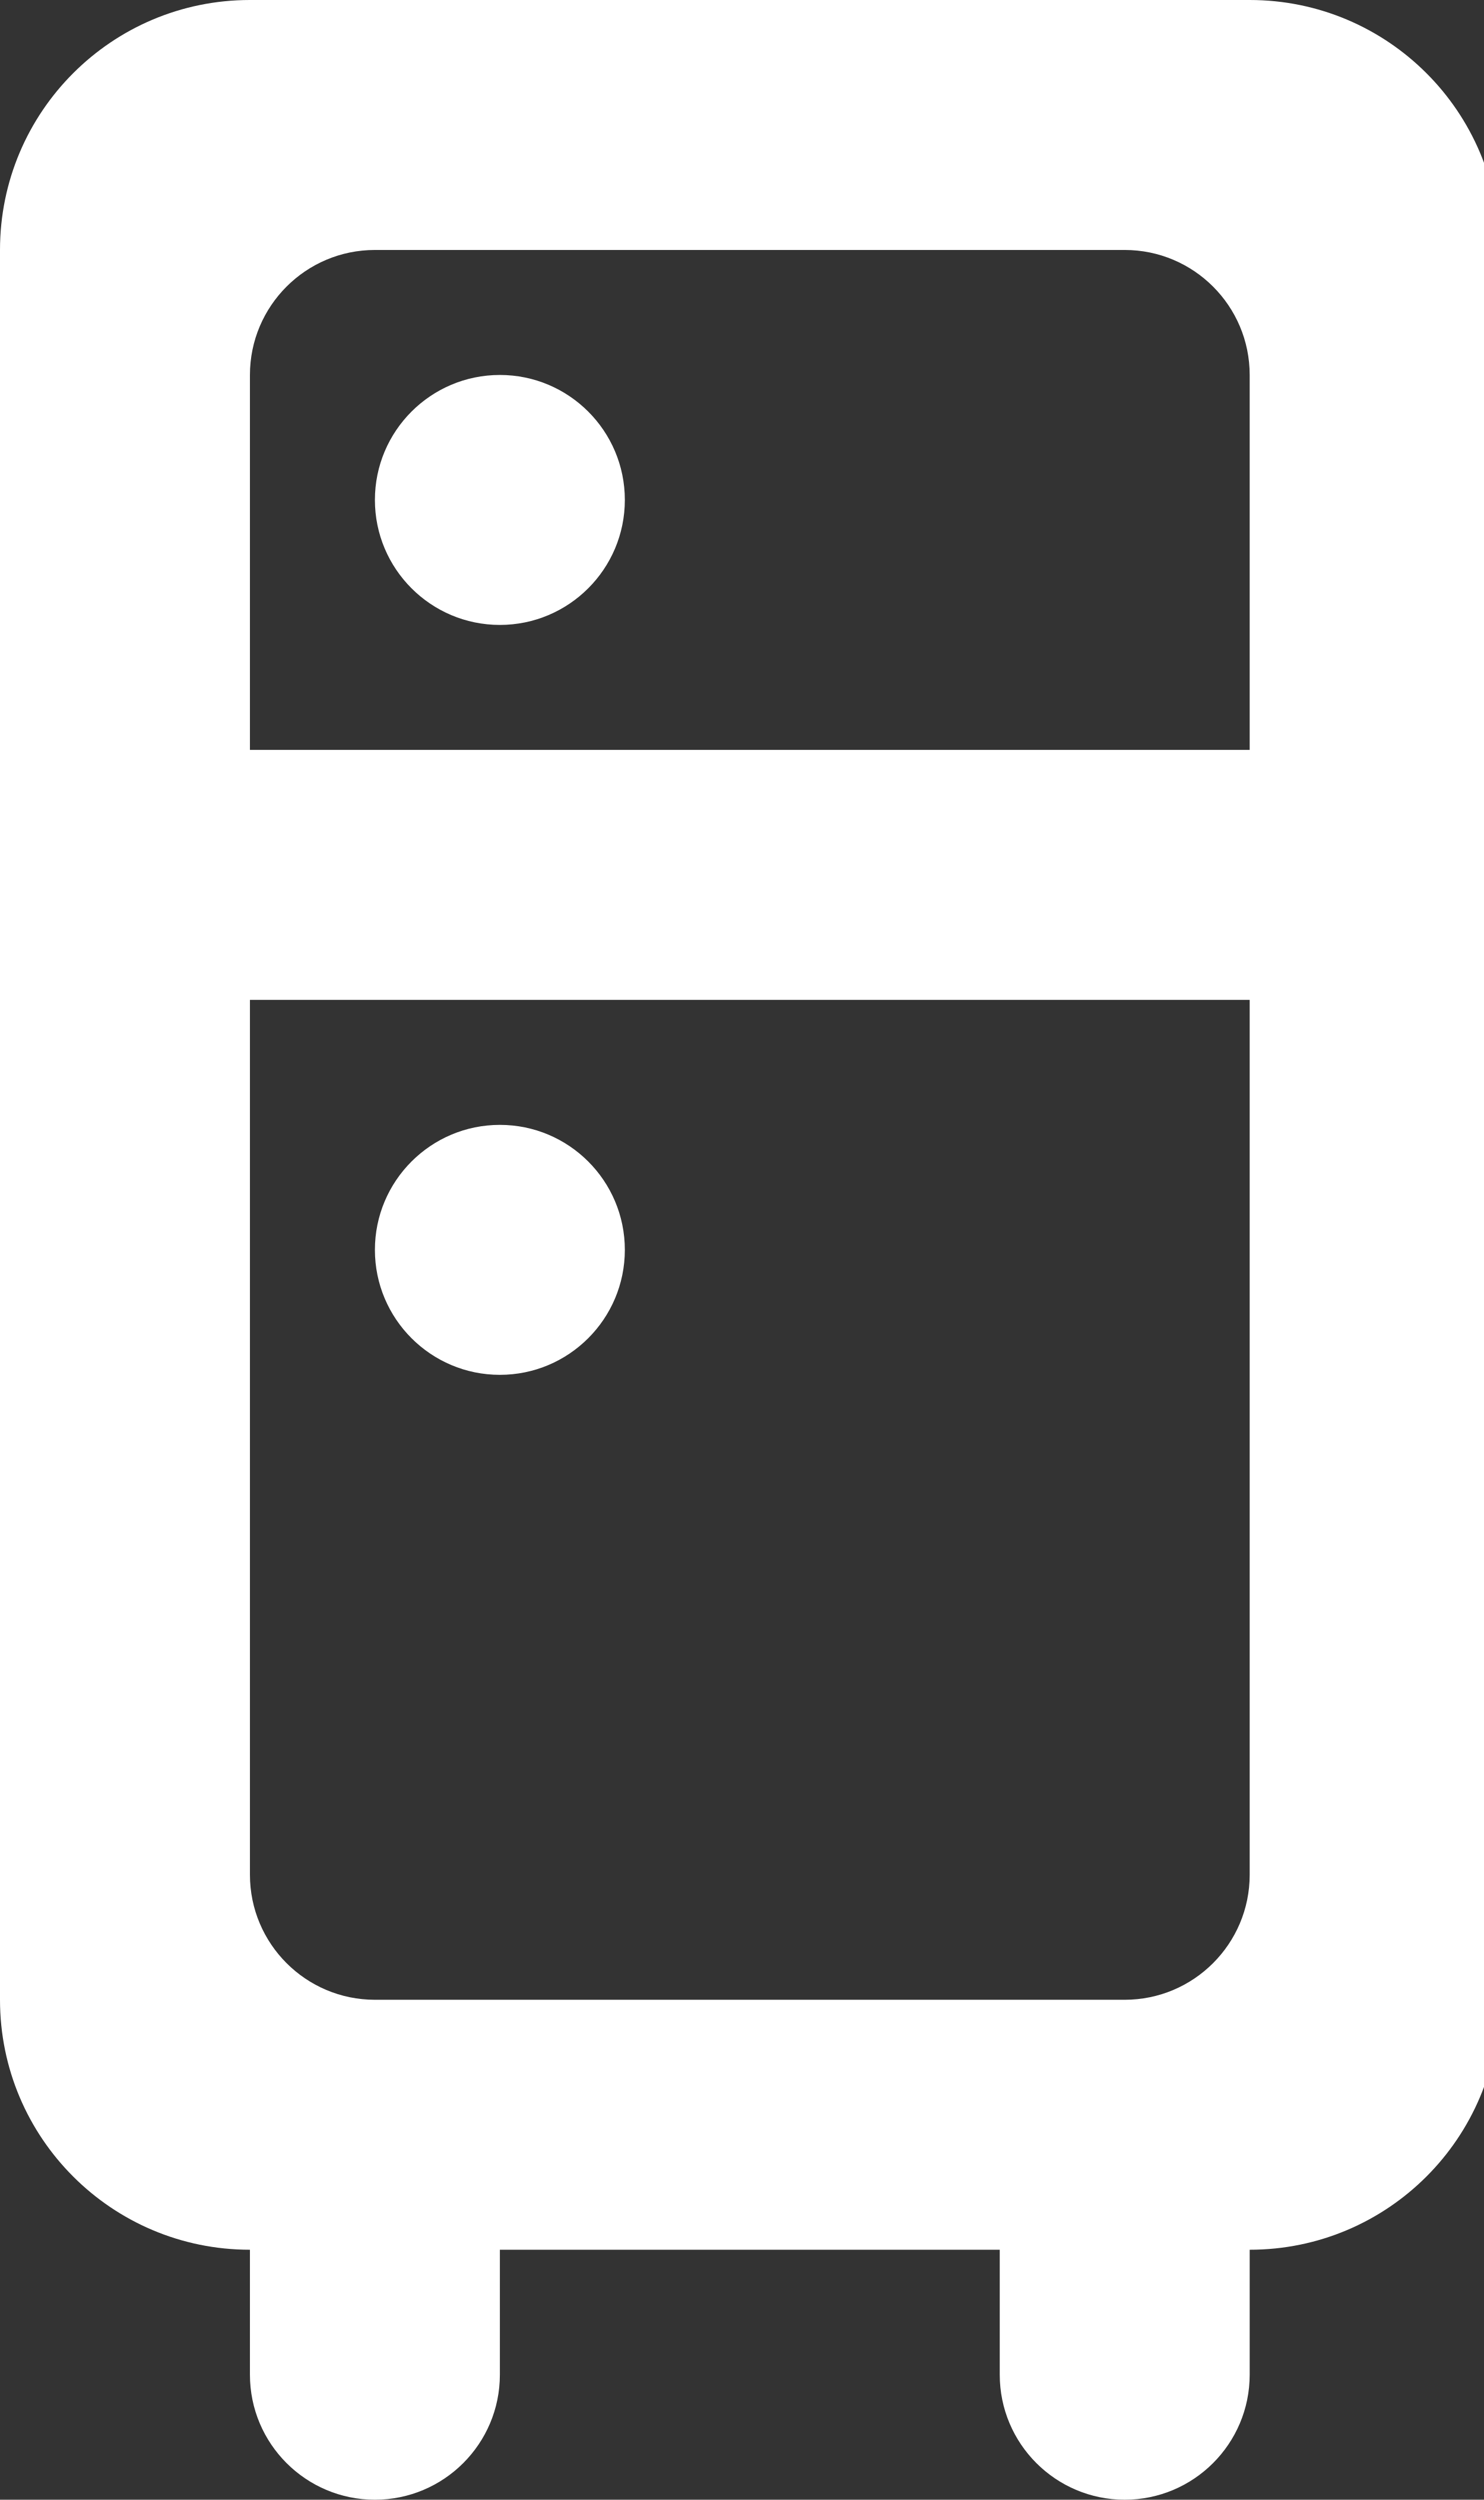 <!-- Generated by IcoMoon.io -->
<svg version="1.1" xmlns="http://www.w3.org/2000/svg" width="19" height="32" viewBox="0 0 19 32">
<rect x="0" y="0" width="19" height="32" fill="#333333" stroke="none"/>
<title>as-refrigerator_round-</title>
<path fill="#fff" d="M8 6.4c0 0.883-0.717 1.6-1.6 1.6s-1.6-0.717-1.6-1.6c0-0.883 0.717-1.6 1.6-1.6s1.6 0.717 1.6 1.6zM8 16c0 0.883-0.717 1.6-1.6 1.6s-1.6-0.717-1.6-1.6c0-0.883 0.717-1.6 1.6-1.6s1.6 0.717 1.6 1.6zM3.2 9.6v-4.8c0-0.883 0.717-1.6 1.6-1.6h9.6c0.883 0 1.6 0.717 1.6 1.6v4.8h-12.8zM14.4 25.6h-9.6c-0.883 0-1.6-0.717-1.6-1.6v-11.2h12.8v11.2c0 0.883-0.717 1.6-1.6 1.6zM3.2 0c-1.768 0-3.2 1.432-3.2 3.2v22.4c0 1.768 1.432 3.2 3.2 3.2v1.6c0 0.883 0.717 1.6 1.6 1.6s1.6-0.717 1.6-1.6v-1.6h6.4v1.6c0 0.883 0.717 1.6 1.6 1.6s1.6-0.717 1.6-1.6v-1.6c1.768 0 3.2-1.432 3.2-3.2v-22.4c0-1.768-1.432-3.2-3.2-3.2h-12.8z"></path>
</svg>
